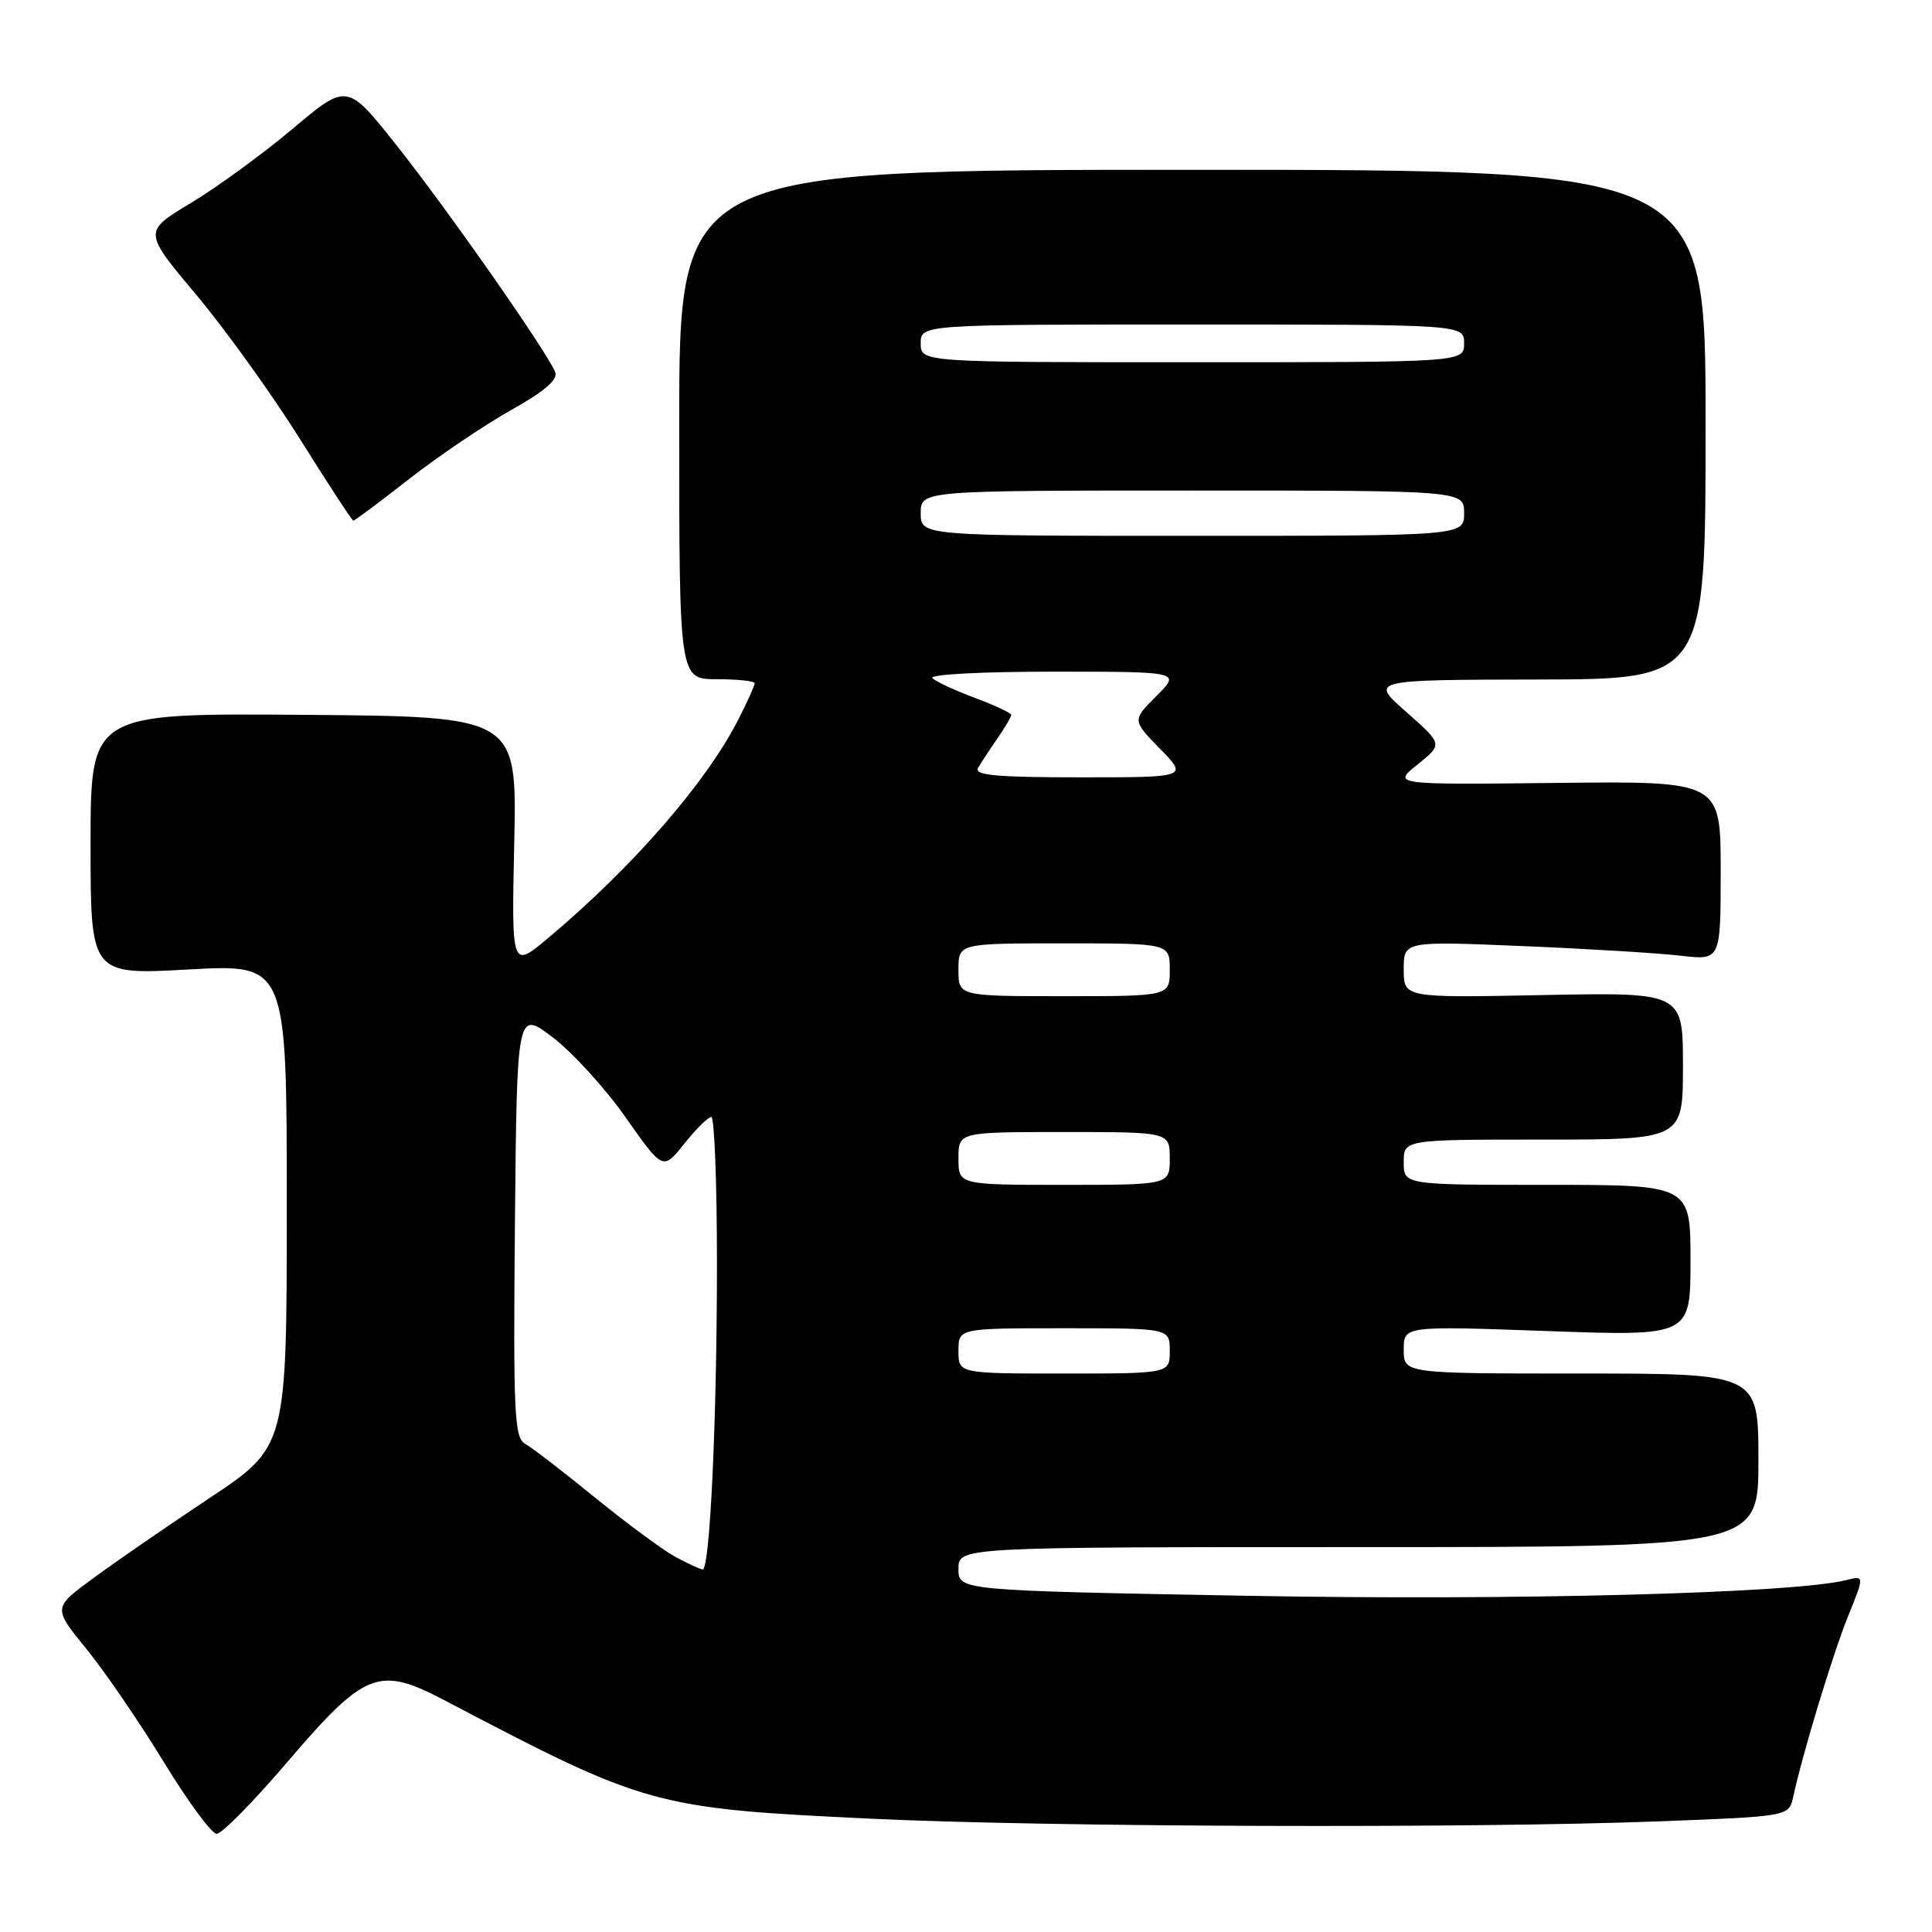 <?xml version="1.0" encoding="UTF-8" standalone="no"?>
<!DOCTYPE svg PUBLIC "-//W3C//DTD SVG 1.1//EN" "http://www.w3.org/Graphics/SVG/1.1/DTD/svg11.dtd" >
<svg xmlns="http://www.w3.org/2000/svg" xmlns:xlink="http://www.w3.org/1999/xlink" version="1.1" viewBox="0 0 256 256">
 <g >
 <path fill="currentColor"
d=" M 37.97 233.60 C 48.42 221.38 50.15 220.70 59.00 225.35 C 85.67 239.35 86.64 239.62 115.50 240.99 C 138.75 242.10 194.82 242.29 219.77 241.34 C 237.04 240.68 237.04 240.68 237.61 238.09 C 238.89 232.21 242.86 219.15 244.89 214.13 C 247.06 208.77 247.06 208.77 244.64 209.37 C 237.67 211.13 200.49 212.10 165.25 211.45 C 127.00 210.75 127.00 210.75 127.00 207.88 C 127.00 205.00 127.00 205.00 180.00 205.00 C 233.00 205.00 233.00 205.00 233.00 193.50 C 233.00 182.00 233.00 182.00 209.50 182.00 C 186.00 182.00 186.00 182.00 186.00 178.84 C 186.00 175.69 186.00 175.69 205.00 176.37 C 224.00 177.05 224.00 177.05 224.00 167.03 C 224.00 157.00 224.00 157.00 205.00 157.00 C 186.00 157.00 186.00 157.00 186.00 154.00 C 186.00 151.00 186.00 151.00 204.50 151.00 C 223.00 151.00 223.00 151.00 223.00 141.24 C 223.00 131.49 223.00 131.49 204.50 131.85 C 186.00 132.22 186.00 132.22 186.00 128.46 C 186.00 124.70 186.00 124.70 201.75 125.36 C 210.41 125.72 219.86 126.30 222.75 126.64 C 228.00 127.25 228.00 127.25 228.00 115.38 C 228.00 103.50 228.00 103.50 206.25 103.74 C 184.50 103.98 184.50 103.98 187.84 101.29 C 191.18 98.61 191.18 98.61 186.34 94.34 C 181.50 90.08 181.50 90.08 203.75 90.04 C 226.00 90.00 226.00 90.00 226.00 56.25 C 226.00 22.50 226.00 22.50 158.00 22.50 C 90.00 22.50 90.00 22.50 90.00 56.25 C 90.00 90.00 90.00 90.00 95.00 90.00 C 97.75 90.00 100.00 90.24 100.00 90.54 C 100.00 90.84 99.04 92.97 97.86 95.29 C 93.59 103.68 83.90 114.83 72.64 124.29 C 67.78 128.37 67.78 128.37 68.14 111.65 C 68.50 94.94 68.50 94.94 40.25 94.72 C 12.00 94.50 12.00 94.50 12.00 111.84 C 12.00 129.18 12.00 129.18 25.00 128.46 C 38.00 127.74 38.00 127.74 38.00 159.72 C 38.00 191.69 38.00 191.69 27.75 198.51 C 22.11 202.26 15.14 207.06 12.26 209.19 C 7.02 213.05 7.02 213.05 11.44 218.48 C 13.87 221.46 18.48 228.20 21.68 233.44 C 24.88 238.69 28.05 242.99 28.71 242.99 C 29.38 243.00 33.55 238.77 37.97 233.60 Z  M 54.21 63.47 C 58.10 60.43 64.17 56.33 67.70 54.35 C 72.12 51.88 73.95 50.31 73.57 49.32 C 72.59 46.76 59.30 27.75 52.54 19.25 C 45.99 10.99 45.99 10.99 38.75 17.09 C 34.76 20.44 28.68 24.87 25.24 26.93 C 18.98 30.69 18.98 30.69 26.03 39.09 C 29.90 43.72 36.10 52.33 39.79 58.24 C 43.48 64.14 46.65 68.98 46.82 68.99 C 47.00 68.99 50.33 66.51 54.21 63.47 Z  M 89.52 206.31 C 87.87 205.42 83.08 201.88 78.86 198.45 C 74.65 195.02 70.47 191.80 69.58 191.31 C 68.15 190.50 68.00 187.29 68.23 162.12 C 68.50 133.84 68.50 133.84 73.26 137.47 C 75.88 139.47 80.24 144.26 82.93 148.10 C 87.84 155.09 87.84 155.09 90.67 151.55 C 92.23 149.60 93.84 148.00 94.25 148.00 C 94.66 148.00 95.00 156.70 95.00 167.34 C 95.00 188.14 94.07 208.02 93.10 207.96 C 92.77 207.94 91.16 207.19 89.52 206.31 Z  M 127.00 179.00 C 127.00 176.00 127.00 176.00 141.00 176.00 C 155.00 176.00 155.00 176.00 155.00 179.00 C 155.00 182.00 155.00 182.00 141.00 182.00 C 127.00 182.00 127.00 182.00 127.00 179.00 Z  M 127.00 153.50 C 127.00 150.00 127.00 150.00 141.00 150.00 C 155.00 150.00 155.00 150.00 155.00 153.50 C 155.00 157.00 155.00 157.00 141.00 157.00 C 127.00 157.00 127.00 157.00 127.00 153.50 Z  M 127.00 128.50 C 127.00 125.00 127.00 125.00 141.00 125.00 C 155.00 125.00 155.00 125.00 155.00 128.50 C 155.00 132.00 155.00 132.00 141.00 132.00 C 127.00 132.00 127.00 132.00 127.00 128.50 Z  M 129.60 101.75 C 130.00 101.06 131.15 99.31 132.16 97.85 C 133.17 96.39 134.00 94.98 134.00 94.73 C 134.00 94.48 131.86 93.48 129.25 92.50 C 126.64 91.53 124.07 90.35 123.55 89.87 C 123.01 89.37 129.89 89.00 139.53 89.00 C 156.46 89.00 156.46 89.00 153.24 92.22 C 150.02 95.44 150.02 95.44 153.71 99.22 C 157.41 103.00 157.41 103.00 143.14 103.00 C 132.02 103.00 129.04 102.73 129.60 101.75 Z  M 122.00 68.00 C 122.00 65.00 122.00 65.00 158.00 65.00 C 194.00 65.00 194.00 65.00 194.00 68.00 C 194.00 71.00 194.00 71.00 158.00 71.00 C 122.00 71.00 122.00 71.00 122.00 68.00 Z  M 122.00 45.50 C 122.00 43.00 122.00 43.00 158.00 43.00 C 194.00 43.00 194.00 43.00 194.00 45.50 C 194.00 48.00 194.00 48.00 158.00 48.00 C 122.00 48.00 122.00 48.00 122.00 45.50 Z "/>
</g>
</svg>